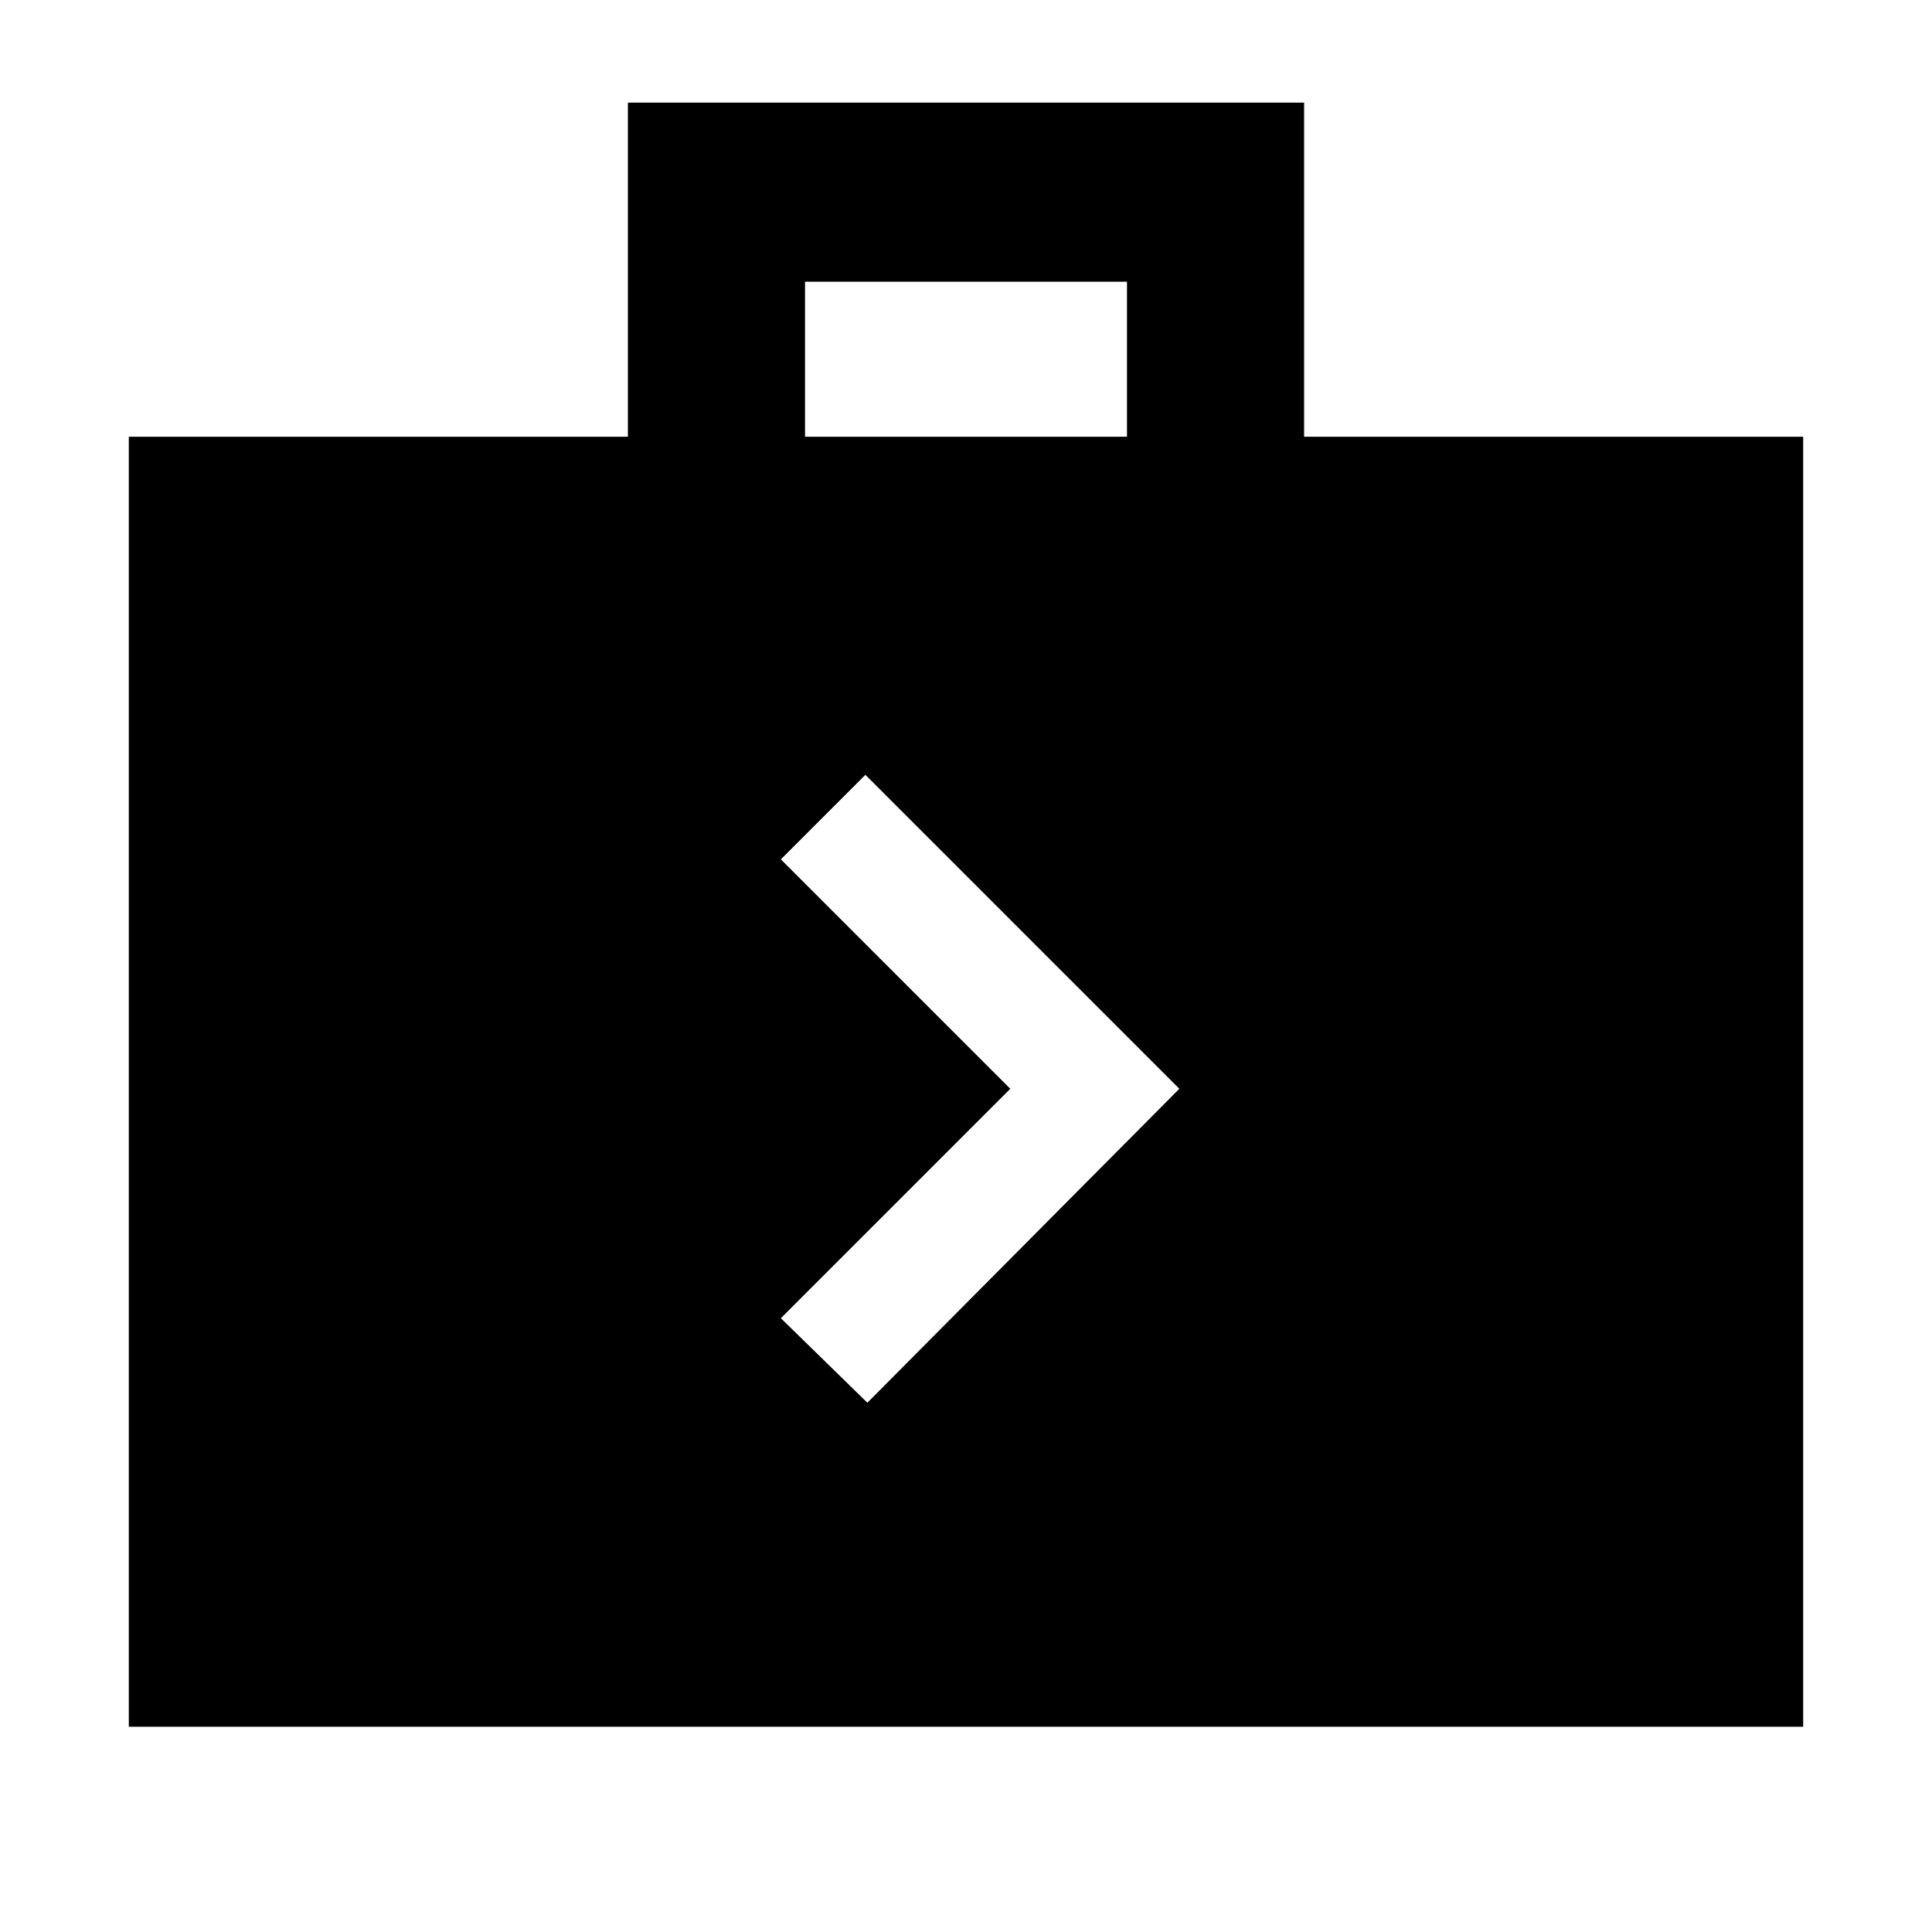 <svg xmlns="http://www.w3.org/2000/svg" height="40" width="40"><path d="M17.958 29.042 24.417 22.542 17.917 16.042 16.167 17.792 20.917 22.542 16.167 27.292ZM2.667 35.75V9.042H13V2.125H27V9.042H37.333V35.75ZM16.667 9.042H23.333V5.833H16.667Z"/></svg>